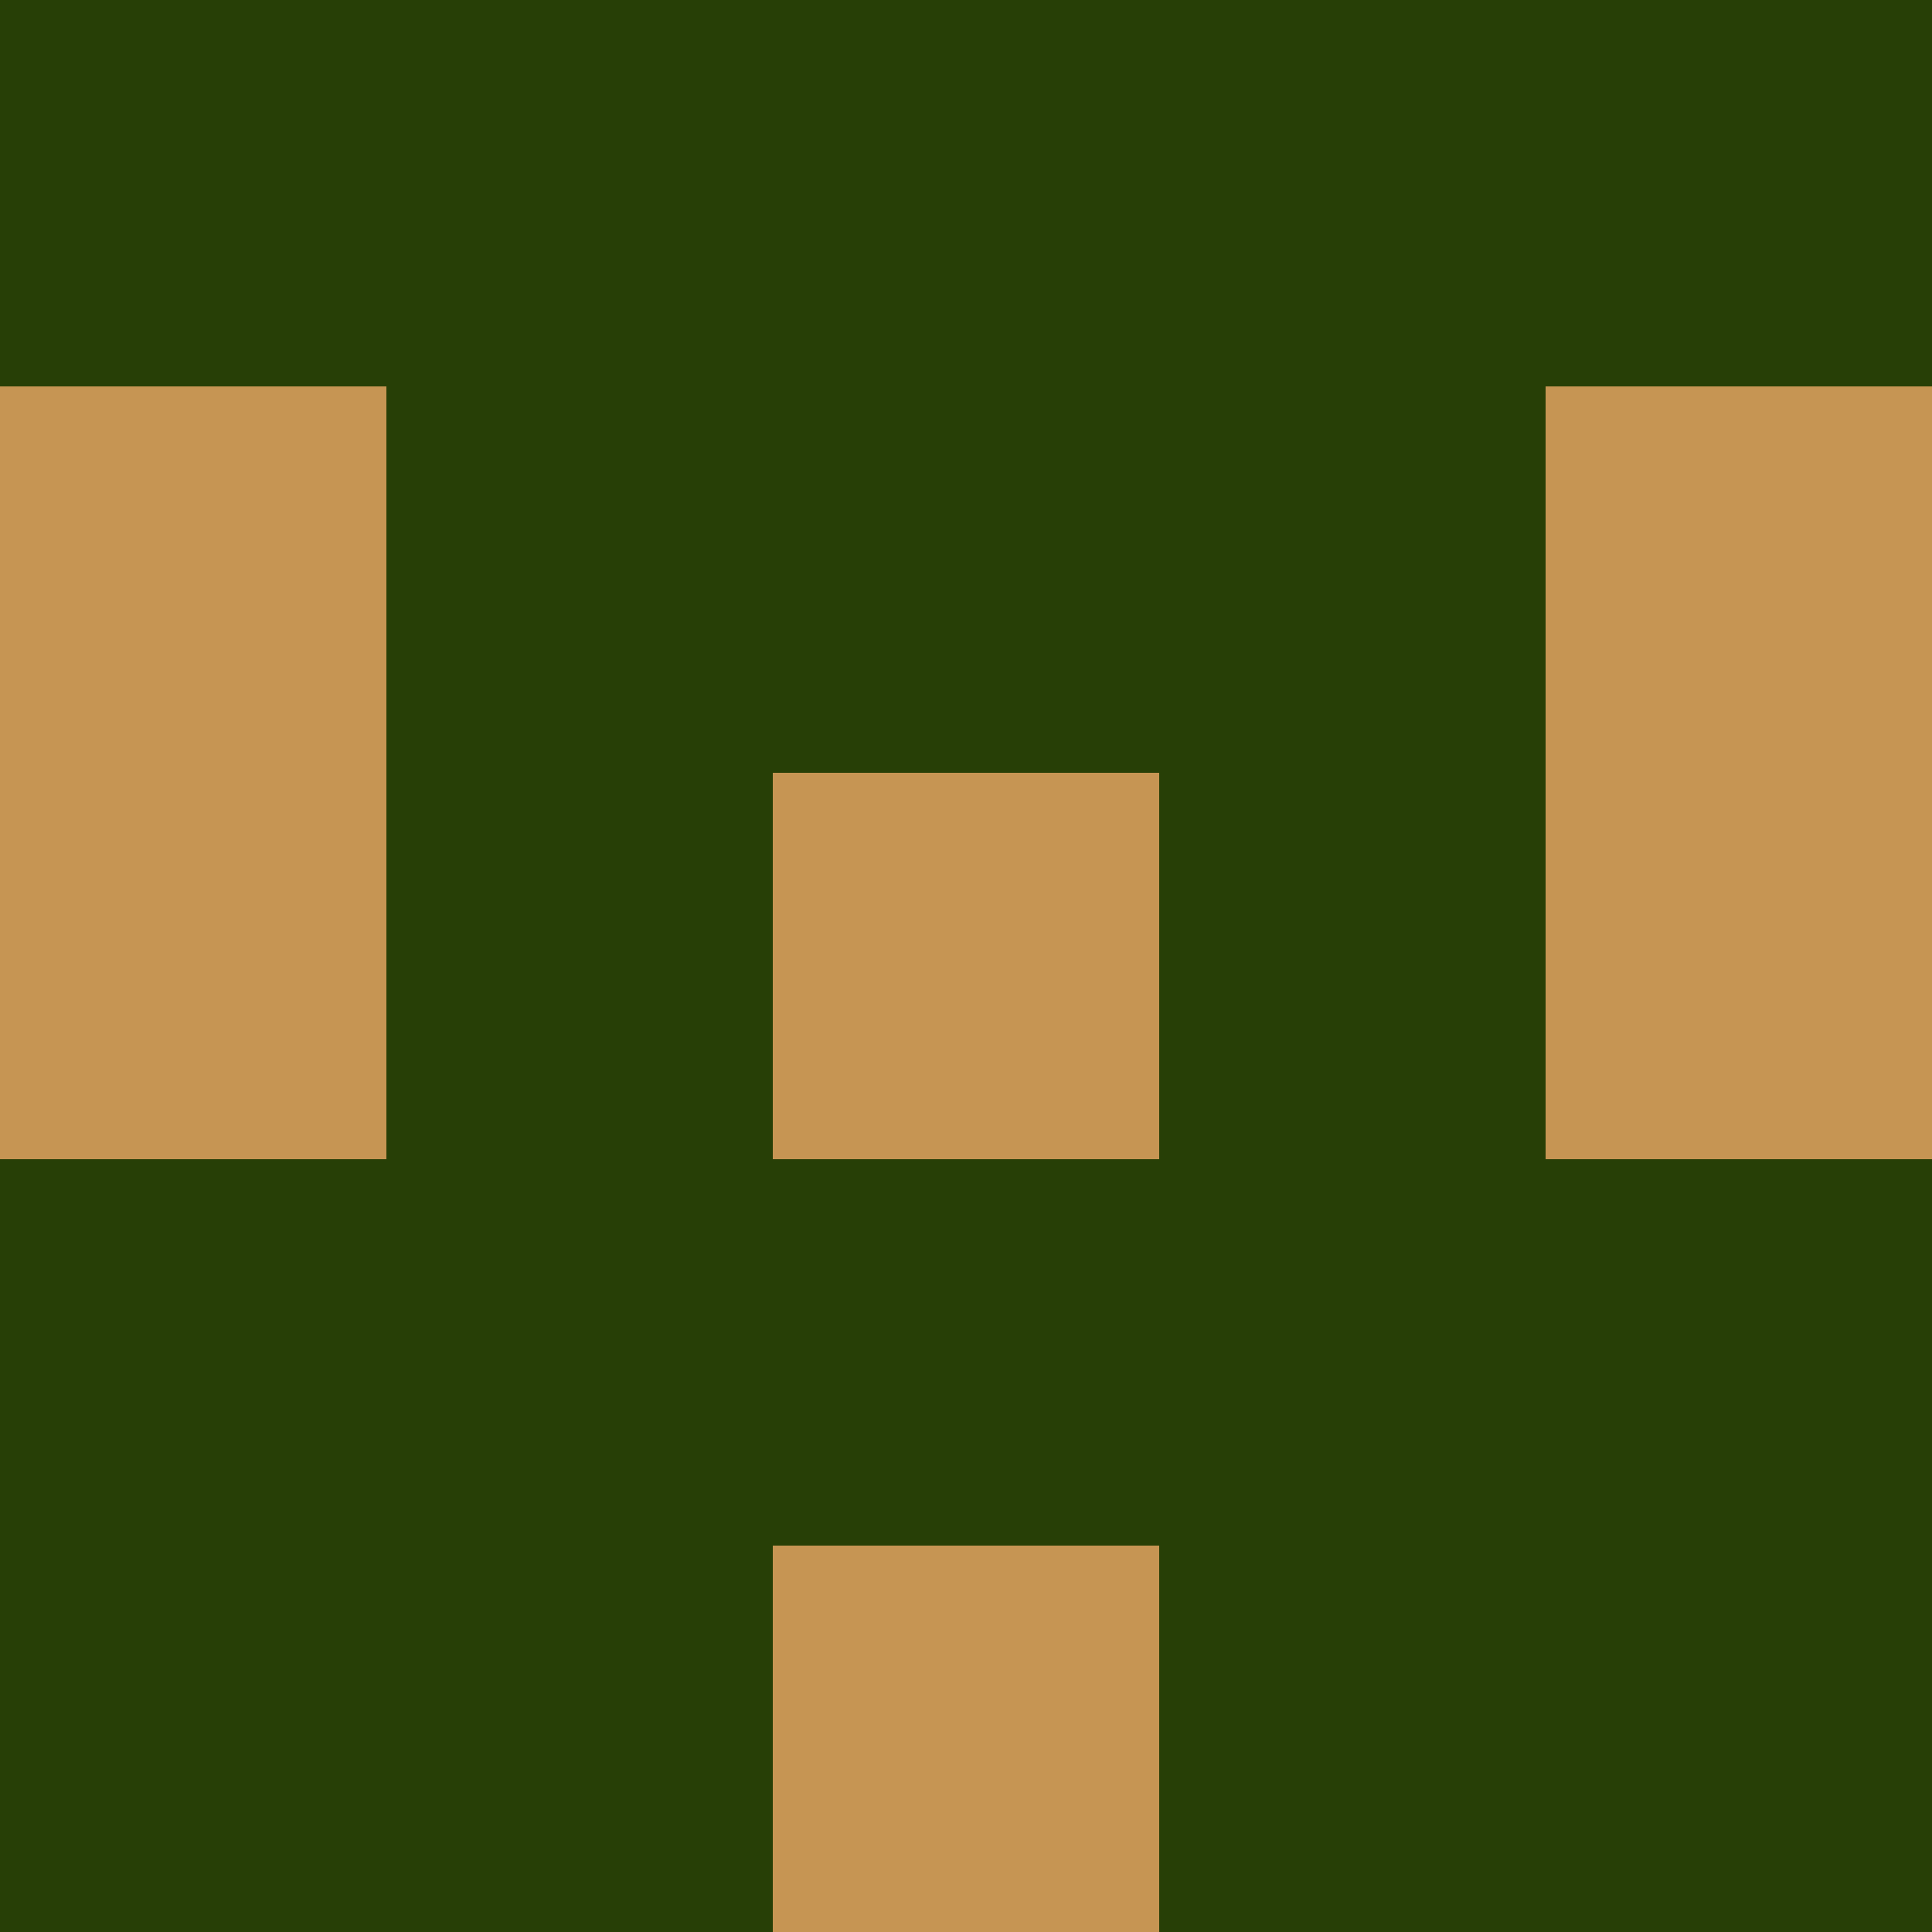 <?xml version="1.0" encoding="utf-8"?>
<!DOCTYPE svg PUBLIC "-//W3C//DTD SVG 20010904//EN"
        "http://www.w3.org/TR/2001/REC-SVG-20010904/DTD/svg10.dtd">

<svg width="400" height="400" viewBox="0 0 5 5"
    xmlns="http://www.w3.org/2000/svg"
    xmlns:xlink="http://www.w3.org/1999/xlink">
            <rect x="0" y="0" width="1" height="1" fill="#273F06" />
        <rect x="0" y="1" width="1" height="1" fill="#C69553" />
        <rect x="0" y="2" width="1" height="1" fill="#C69553" />
        <rect x="0" y="3" width="1" height="1" fill="#273F06" />
        <rect x="0" y="4" width="1" height="1" fill="#273F06" />
                <rect x="1" y="0" width="1" height="1" fill="#273F06" />
        <rect x="1" y="1" width="1" height="1" fill="#273F06" />
        <rect x="1" y="2" width="1" height="1" fill="#273F06" />
        <rect x="1" y="3" width="1" height="1" fill="#273F06" />
        <rect x="1" y="4" width="1" height="1" fill="#273F06" />
                <rect x="2" y="0" width="1" height="1" fill="#273F06" />
        <rect x="2" y="1" width="1" height="1" fill="#273F06" />
        <rect x="2" y="2" width="1" height="1" fill="#C69553" />
        <rect x="2" y="3" width="1" height="1" fill="#273F06" />
        <rect x="2" y="4" width="1" height="1" fill="#C69553" />
                <rect x="3" y="0" width="1" height="1" fill="#273F06" />
        <rect x="3" y="1" width="1" height="1" fill="#273F06" />
        <rect x="3" y="2" width="1" height="1" fill="#273F06" />
        <rect x="3" y="3" width="1" height="1" fill="#273F06" />
        <rect x="3" y="4" width="1" height="1" fill="#273F06" />
                <rect x="4" y="0" width="1" height="1" fill="#273F06" />
        <rect x="4" y="1" width="1" height="1" fill="#C69553" />
        <rect x="4" y="2" width="1" height="1" fill="#C69553" />
        <rect x="4" y="3" width="1" height="1" fill="#273F06" />
        <rect x="4" y="4" width="1" height="1" fill="#273F06" />
        
</svg>


